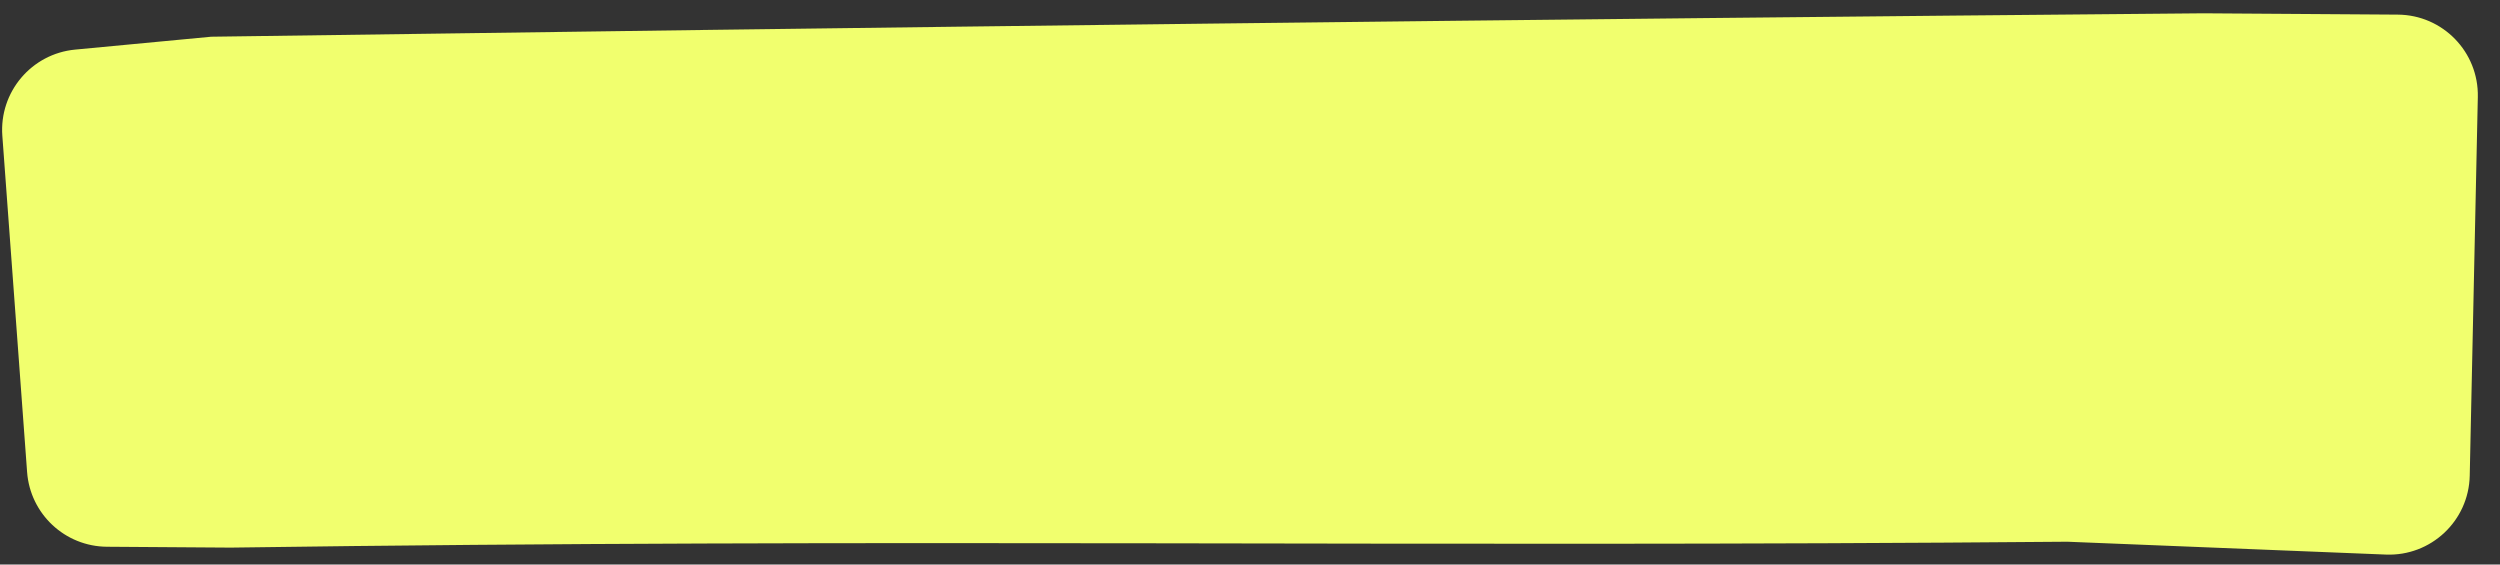 <svg viewBox="0 0 93 21" fill="none" xmlns="http://www.w3.org/2000/svg" preserveAspectRatio="none">
<rect x="0" y="0" width="93" height="21" fill="#333333" stroke="none"/>
<path fill-rule="evenodd" clip-rule="evenodd" d="M91.874 17.697C91.839 19.375 90.432 20.698 88.754 20.63L76.904 20.152C52.254 20.368 33.239 20.019 8.58 20.371L3.979 20.339C2.416 20.329 1.123 19.119 1.008 17.56L0.087 5.052C-0.033 3.424 1.171 1.999 2.796 1.845L7.857 1.366C32.551 1.014 57.254 0.711 81.966 0.495L89.197 0.544C90.871 0.555 92.211 1.934 92.175 3.608L91.874 17.697Z" fill="#F1FF6E"/>
</svg>
